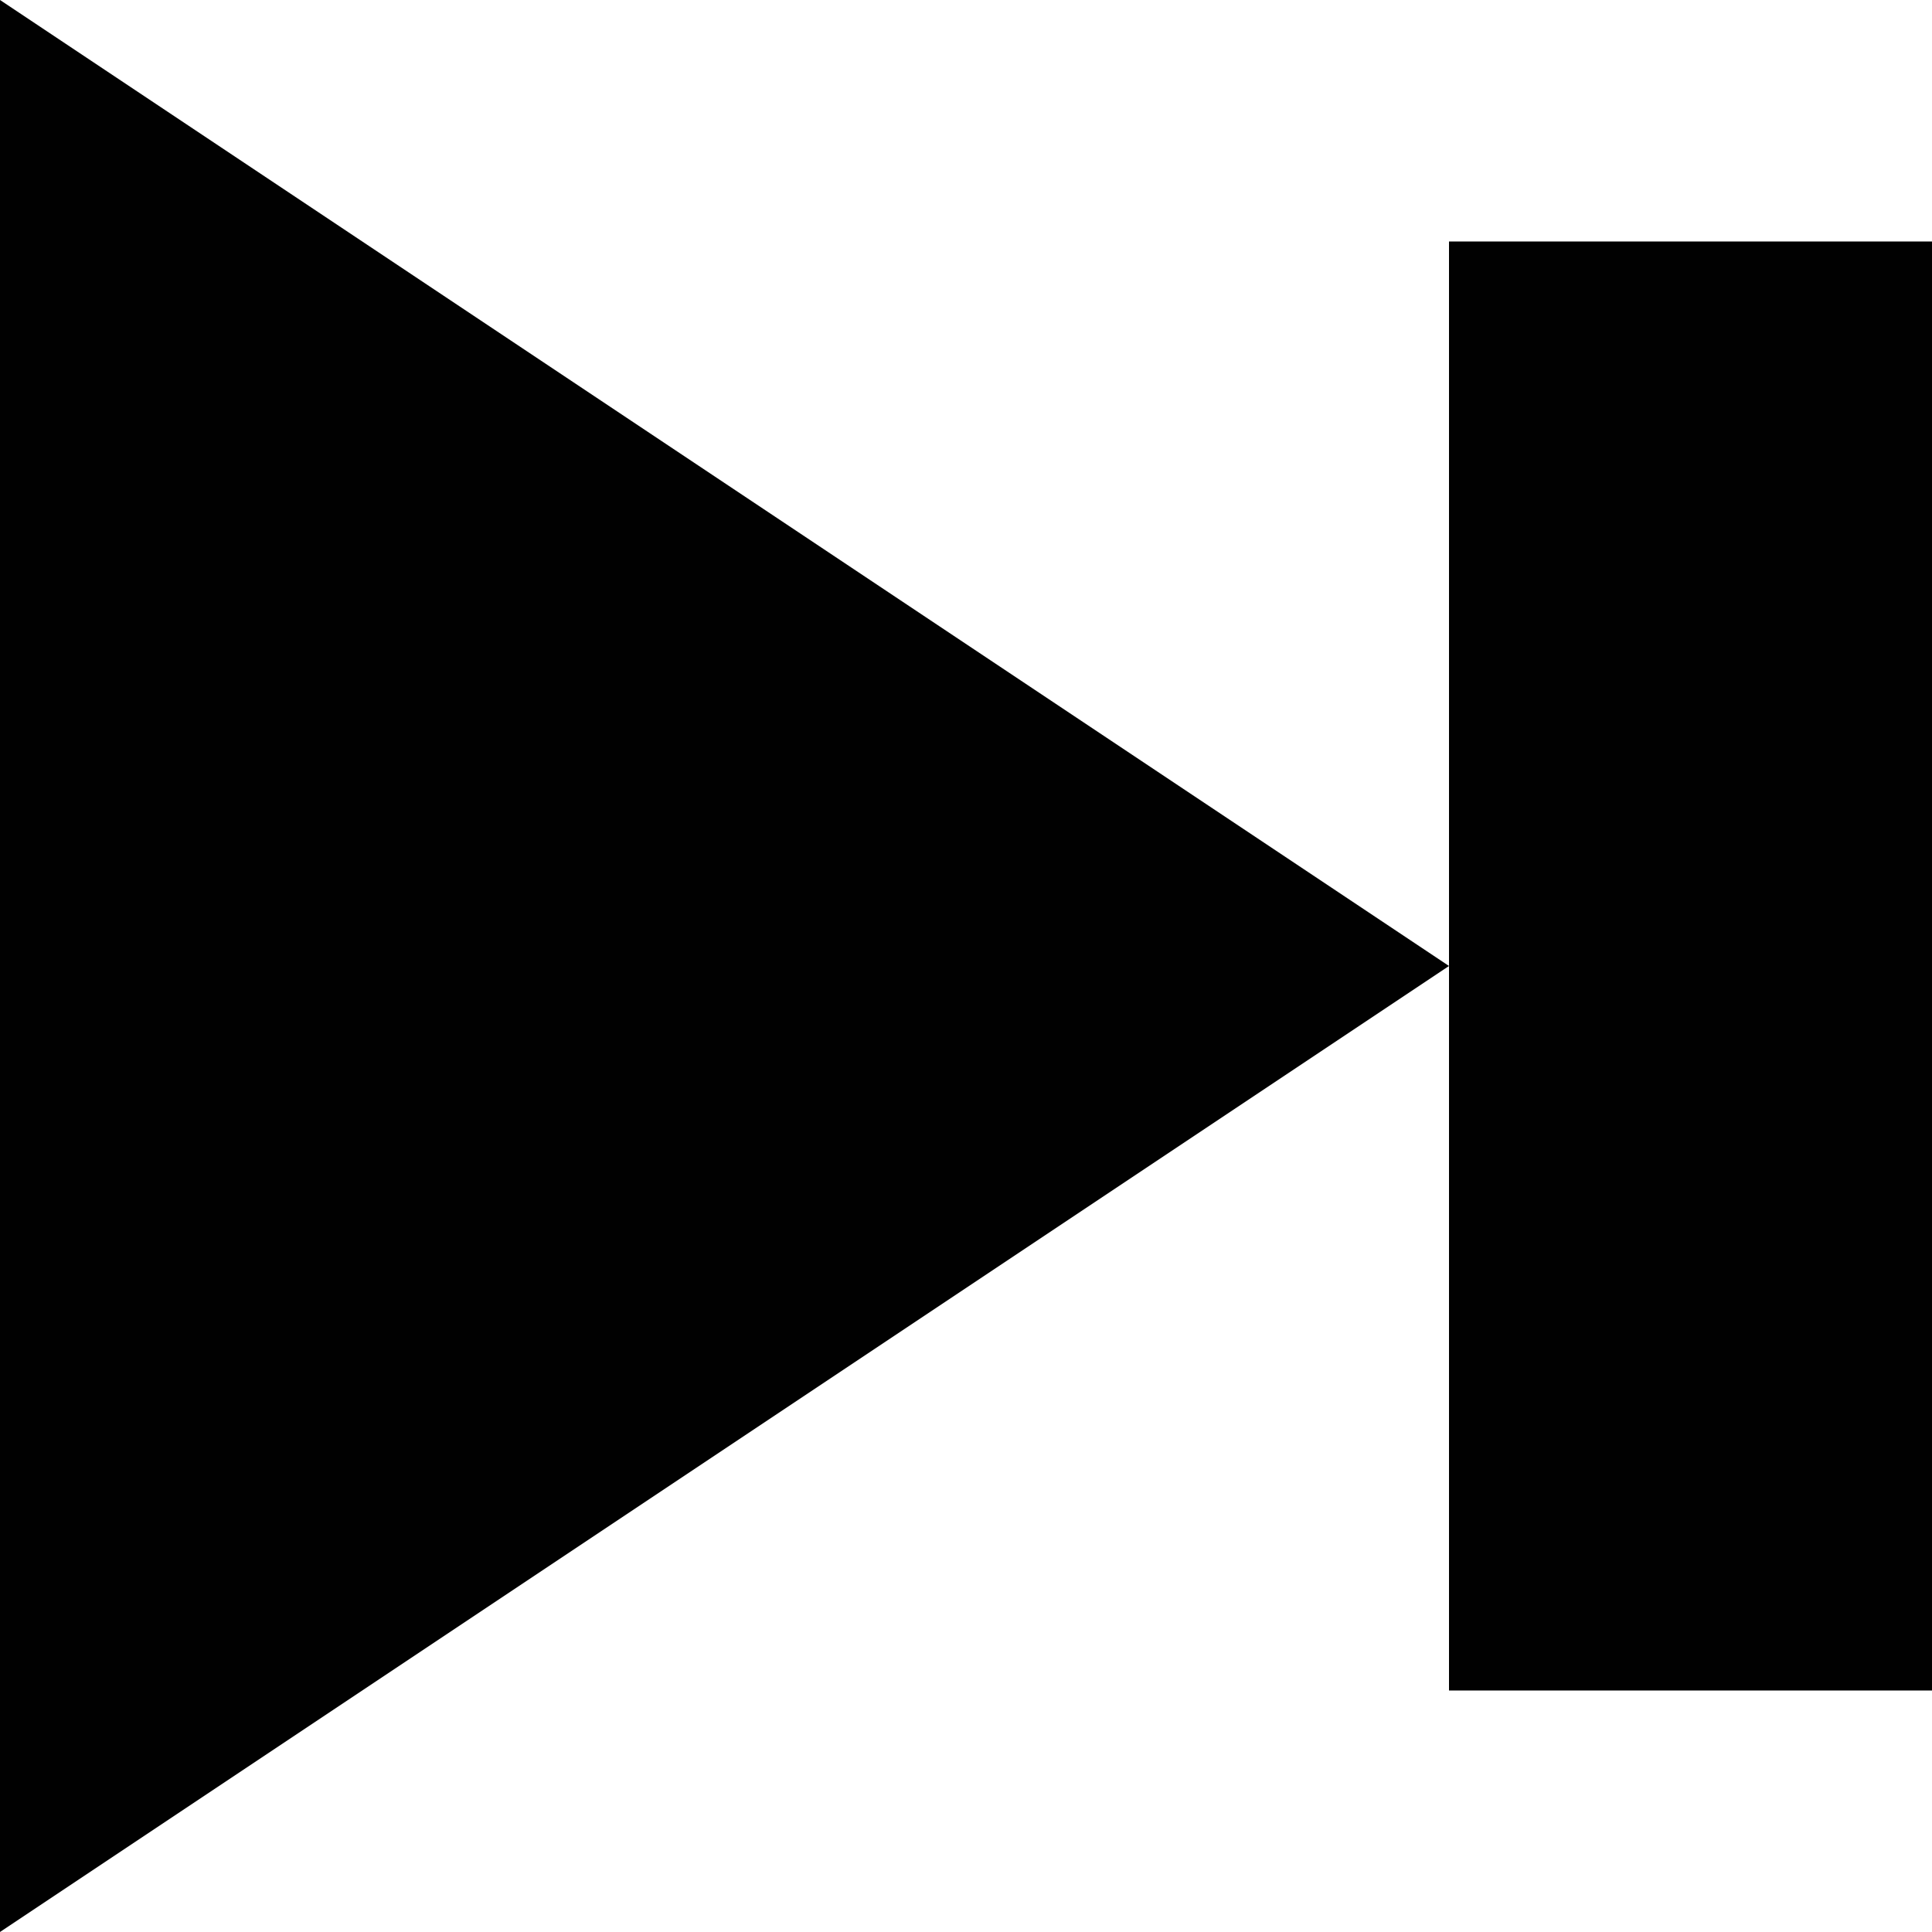 <svg xmlns="http://www.w3.org/2000/svg" xmlns:xlink="http://www.w3.org/1999/xlink" version="1.1" id="Layer_1" x="0px" y="0px" width="100px" height="100px" viewBox="0 0 100 100" style="enable-background:new 0 0 100 100;" xml:space="preserve">
<polygon style="fill:#010101;" points="0,0 75,50 0,100 "/>
<rect x="75" y="12.5" style="fill:#010101;" width="25" height="75"/>
</svg>